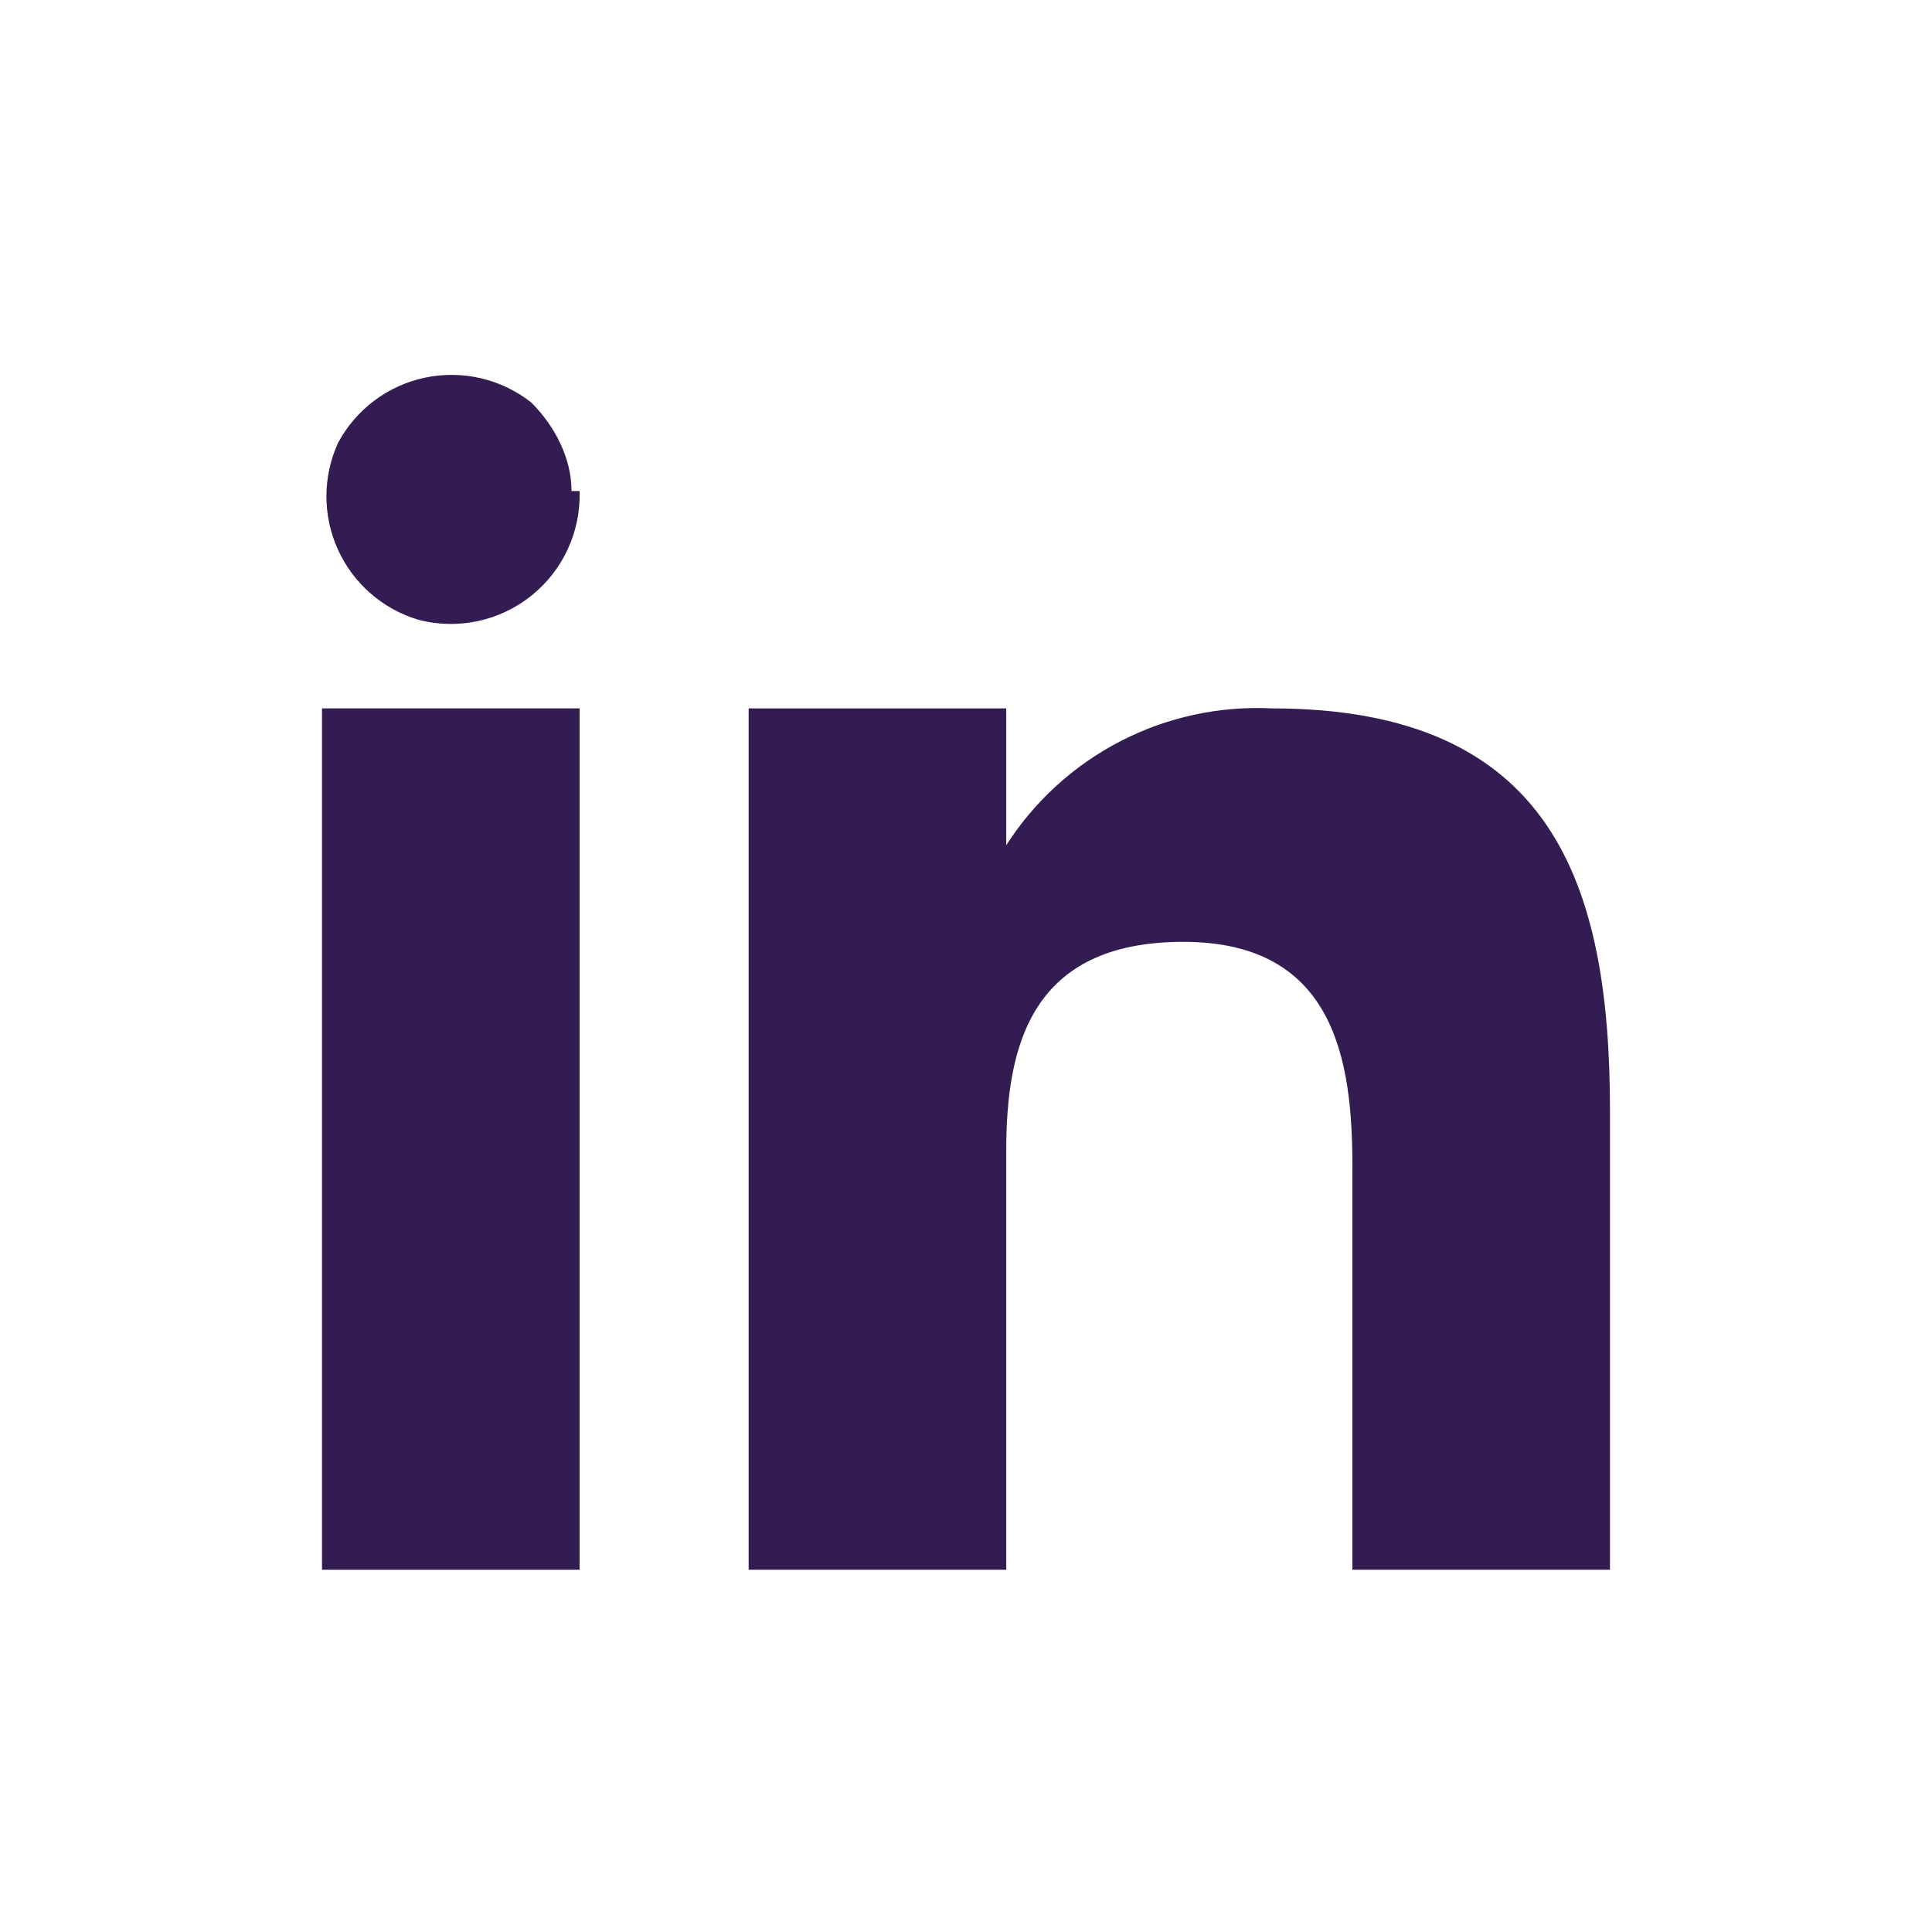 <svg width="80" height="80" viewBox="0 0 80 80" fill="none" xmlns="http://www.w3.org/2000/svg">
<path fill-rule="evenodd" clip-rule="evenodd" d="M41.666 29.333V35C42.838 33.17 44.473 31.683 46.404 30.687C48.336 29.692 50.496 29.225 52.666 29.333C64.333 29.333 66.666 36.667 66.666 46V65H56V48.333C56 44 55.333 39 49 39C42.666 39 41.666 43.333 41.666 47.667V65H31V29.333H41.666ZM24 20.333C24.026 21.162 23.859 21.984 23.512 22.737C23.166 23.489 22.648 24.15 22.001 24.668C21.354 25.186 20.595 25.545 19.785 25.719C18.975 25.892 18.135 25.874 17.333 25.667C16.601 25.45 15.924 25.078 15.348 24.576C14.772 24.075 14.31 23.456 13.994 22.76C13.678 22.065 13.515 21.31 13.516 20.546C13.517 19.782 13.682 19.028 14 18.333C14.368 17.647 14.883 17.05 15.506 16.584C16.13 16.117 16.849 15.793 17.611 15.635C18.374 15.476 19.162 15.486 19.92 15.664C20.678 15.842 21.388 16.185 22 16.667C23 17.667 23.666 19 23.666 20.333H24Z" fill="#331C52"/>
<path d="M24 29.333H13.333V65H24V29.333Z" fill="#331C52"/>
</svg>
